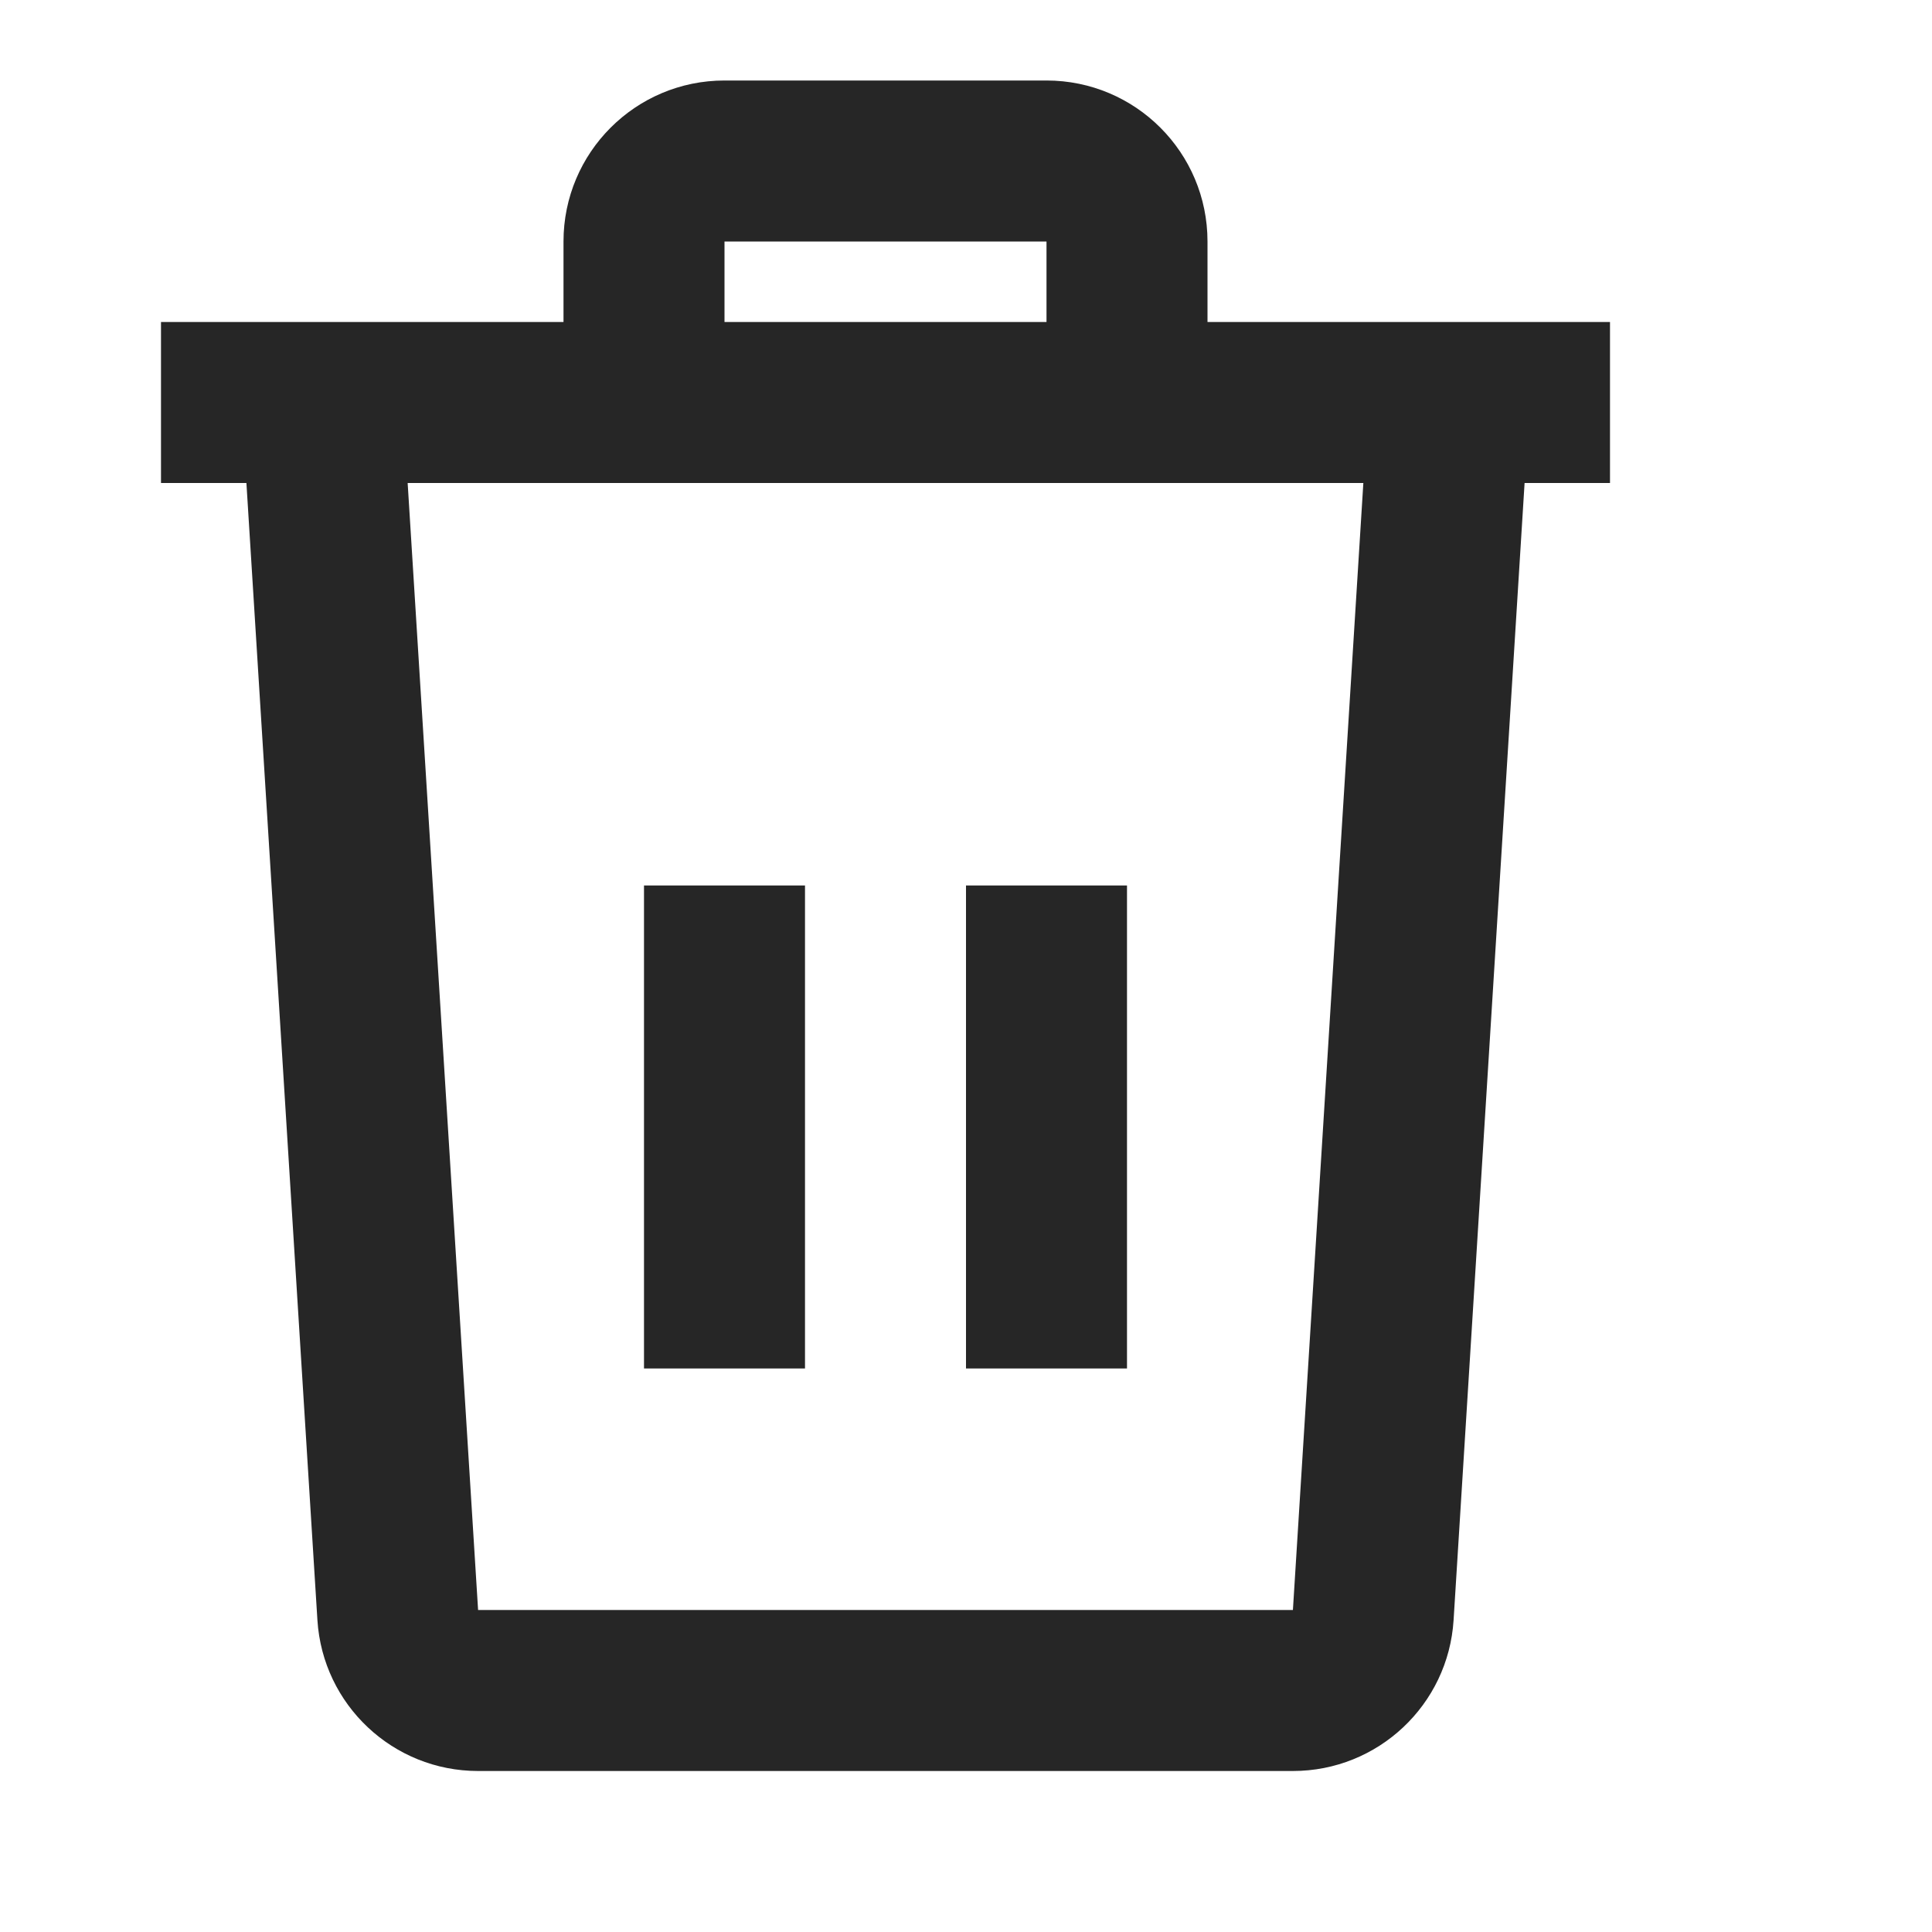 <svg width="24" height="24" viewBox="0 0 24 24" fill="none" xmlns="http://www.w3.org/2000/svg">
<path fill-rule="evenodd" clip-rule="evenodd" d="M2 6L3.061 6L3.943 20.125C4.009 21.179 4.883 22 5.939 22L16.061 22C17.117 22 17.991 21.179 18.057 20.125L18.939 6L20 6L20 4L15 4L15 3C15 1.895 14.105 1 13 1L9 1C7.895 1 7 1.895 7 3L7 4L2 4L2 6ZM5.939 20L5.064 6L16.936 6L16.061 20L5.939 20ZM9 4L13 4L13 3L9 3L9 4ZM10 17L10 11L8 11L8 17L10 17ZM14 17L14 11L12 11L12 17L14 17Z" fill="#262626"/>
</svg>
